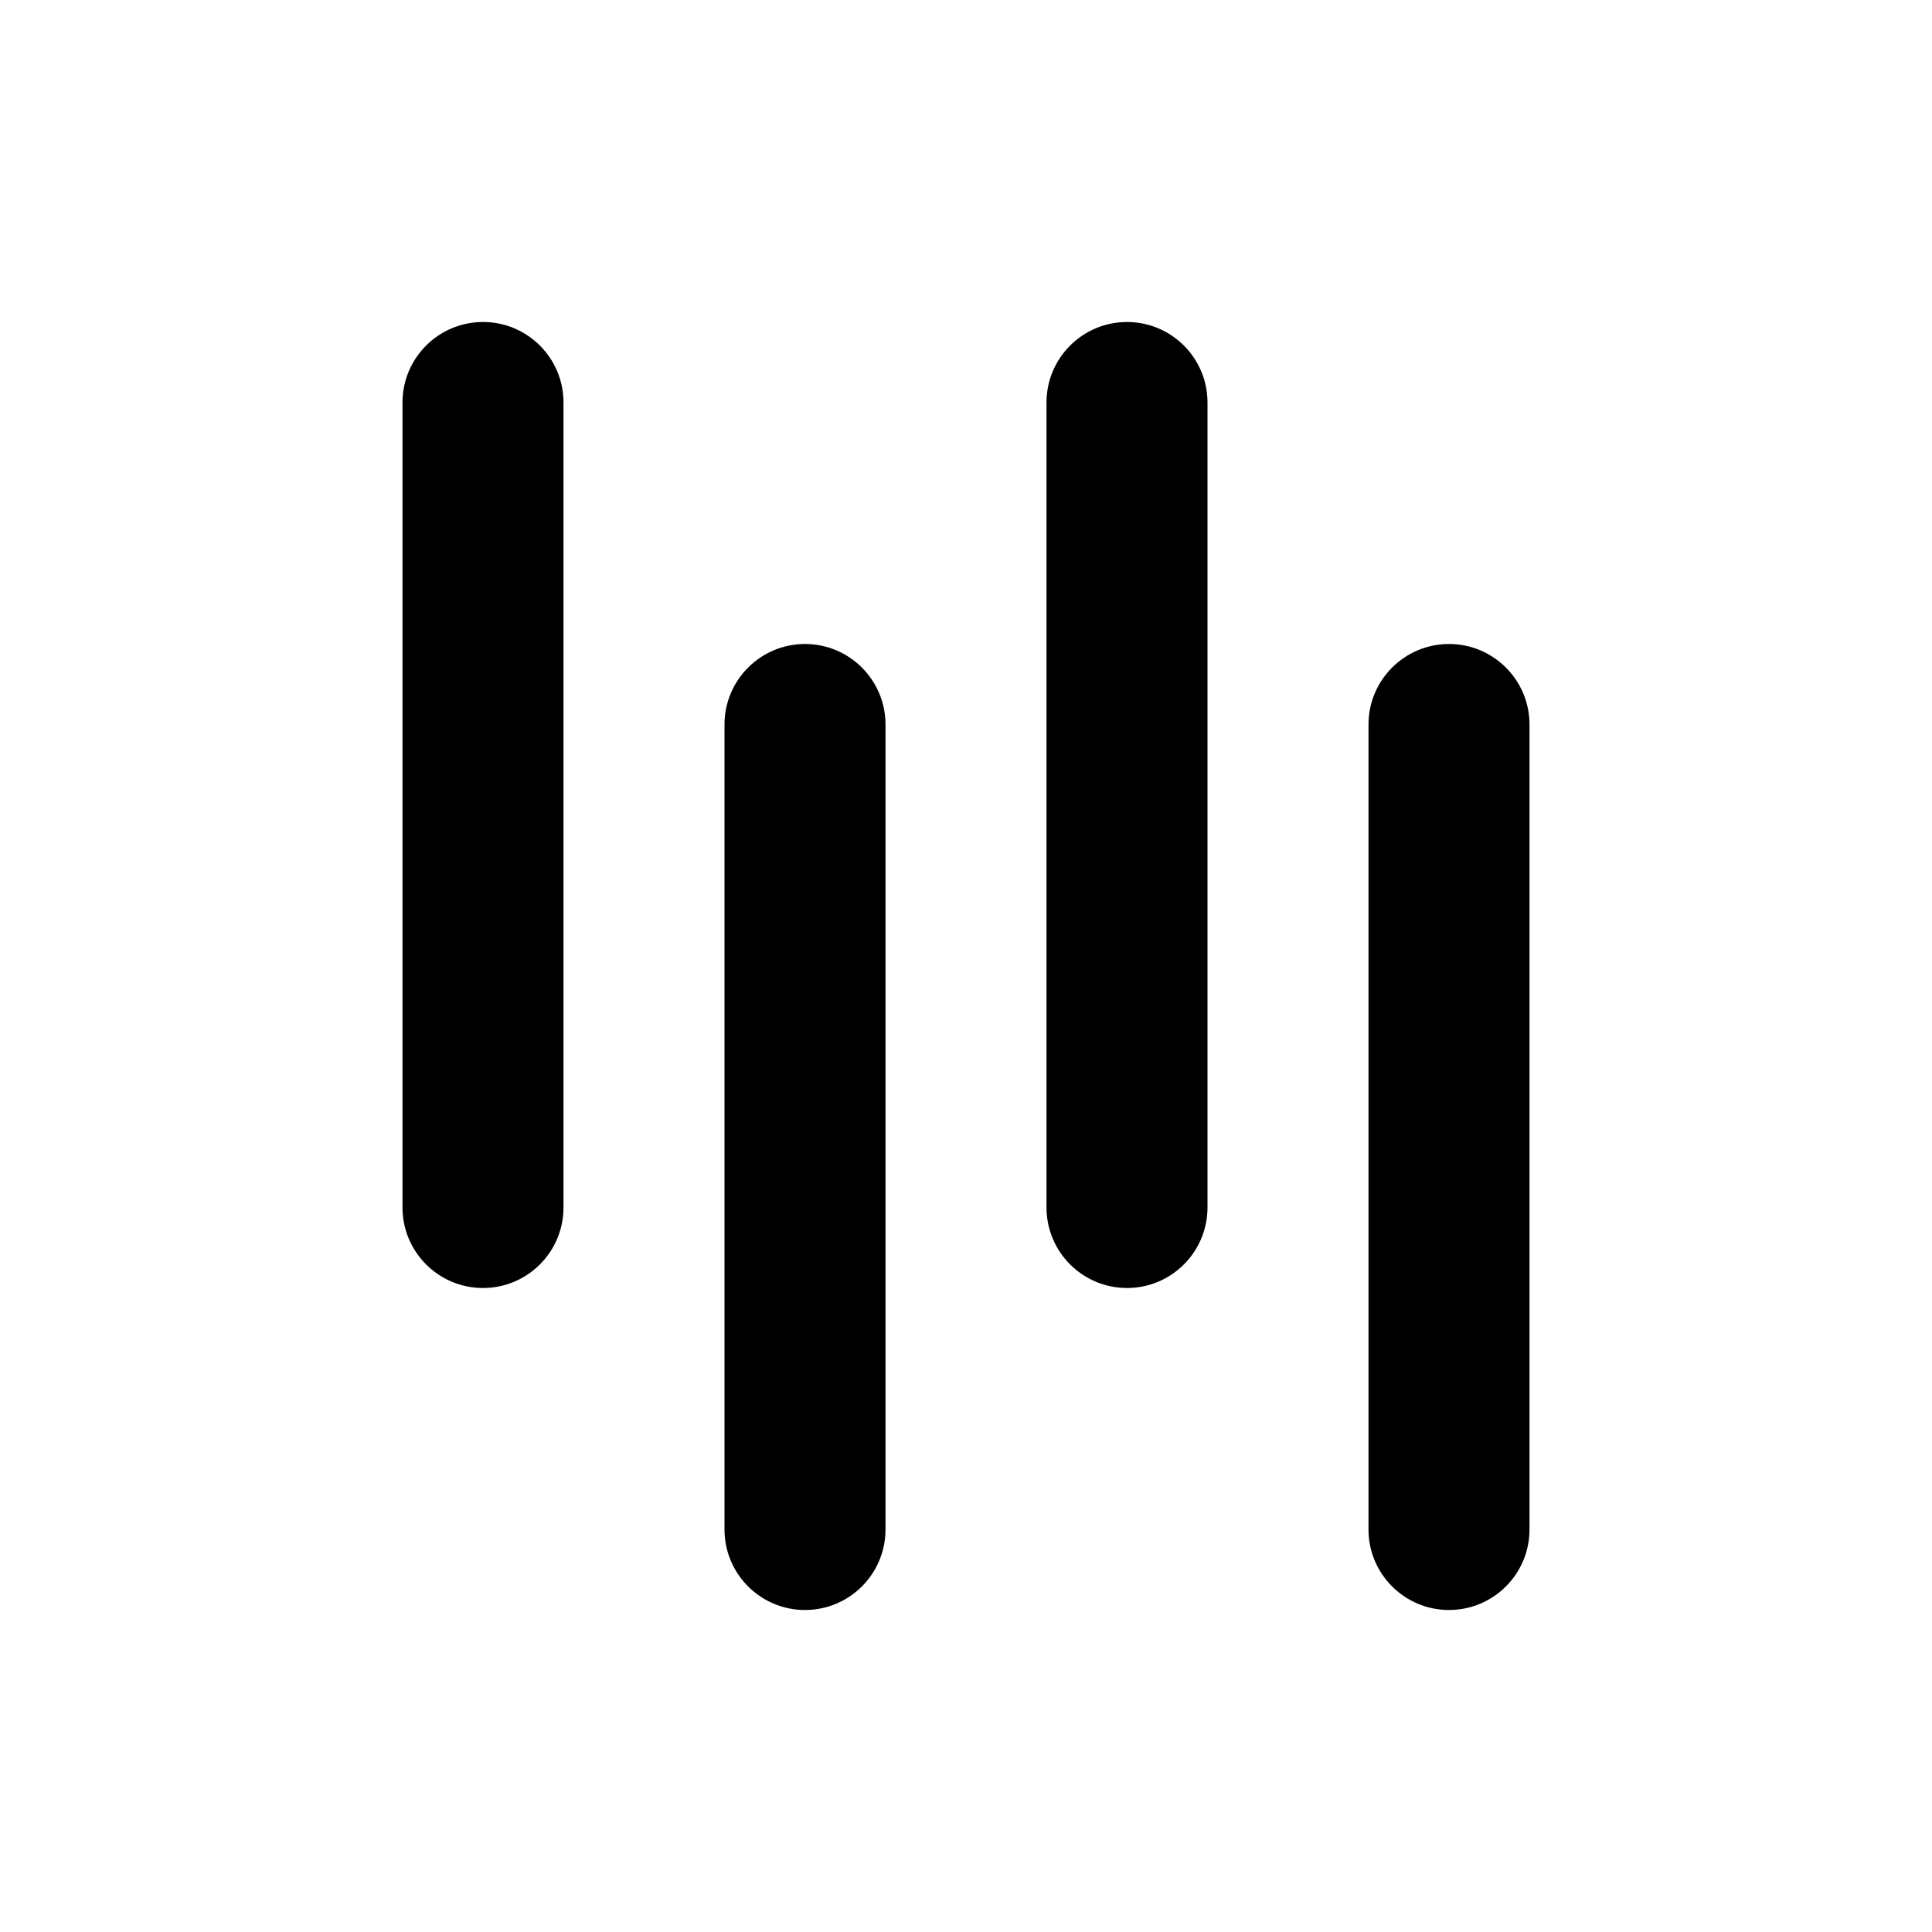 <svg width="24" height="24" viewBox="0 0 24 24" fill="none" xmlns="http://www.w3.org/2000/svg">
<path fill-rule="evenodd" clip-rule="evenodd" d="M7 15V5C7 4.448 6.552 4 6 4C5.448 4 5 4.448 5 5V15C5 15.552 5.448 16 6 16C6.552 16 7 15.552 7 15ZM15 15V5C15 4.448 14.552 4 14 4C13.448 4 13 4.448 13 5V15C13 15.552 13.448 16 14 16C14.552 16 15 15.552 15 15ZM19 19V9C19 8.448 18.552 8 18 8C17.448 8 17 8.448 17 9V19C17 19.552 17.448 20 18 20C18.552 20 19 19.552 19 19ZM11 9V19C11 19.552 10.552 20 10 20C9.448 20 9 19.552 9 19V9C9 8.448 9.448 8 10 8C10.552 8 11 8.448 11 9Z" fill="black"/>
</svg>
